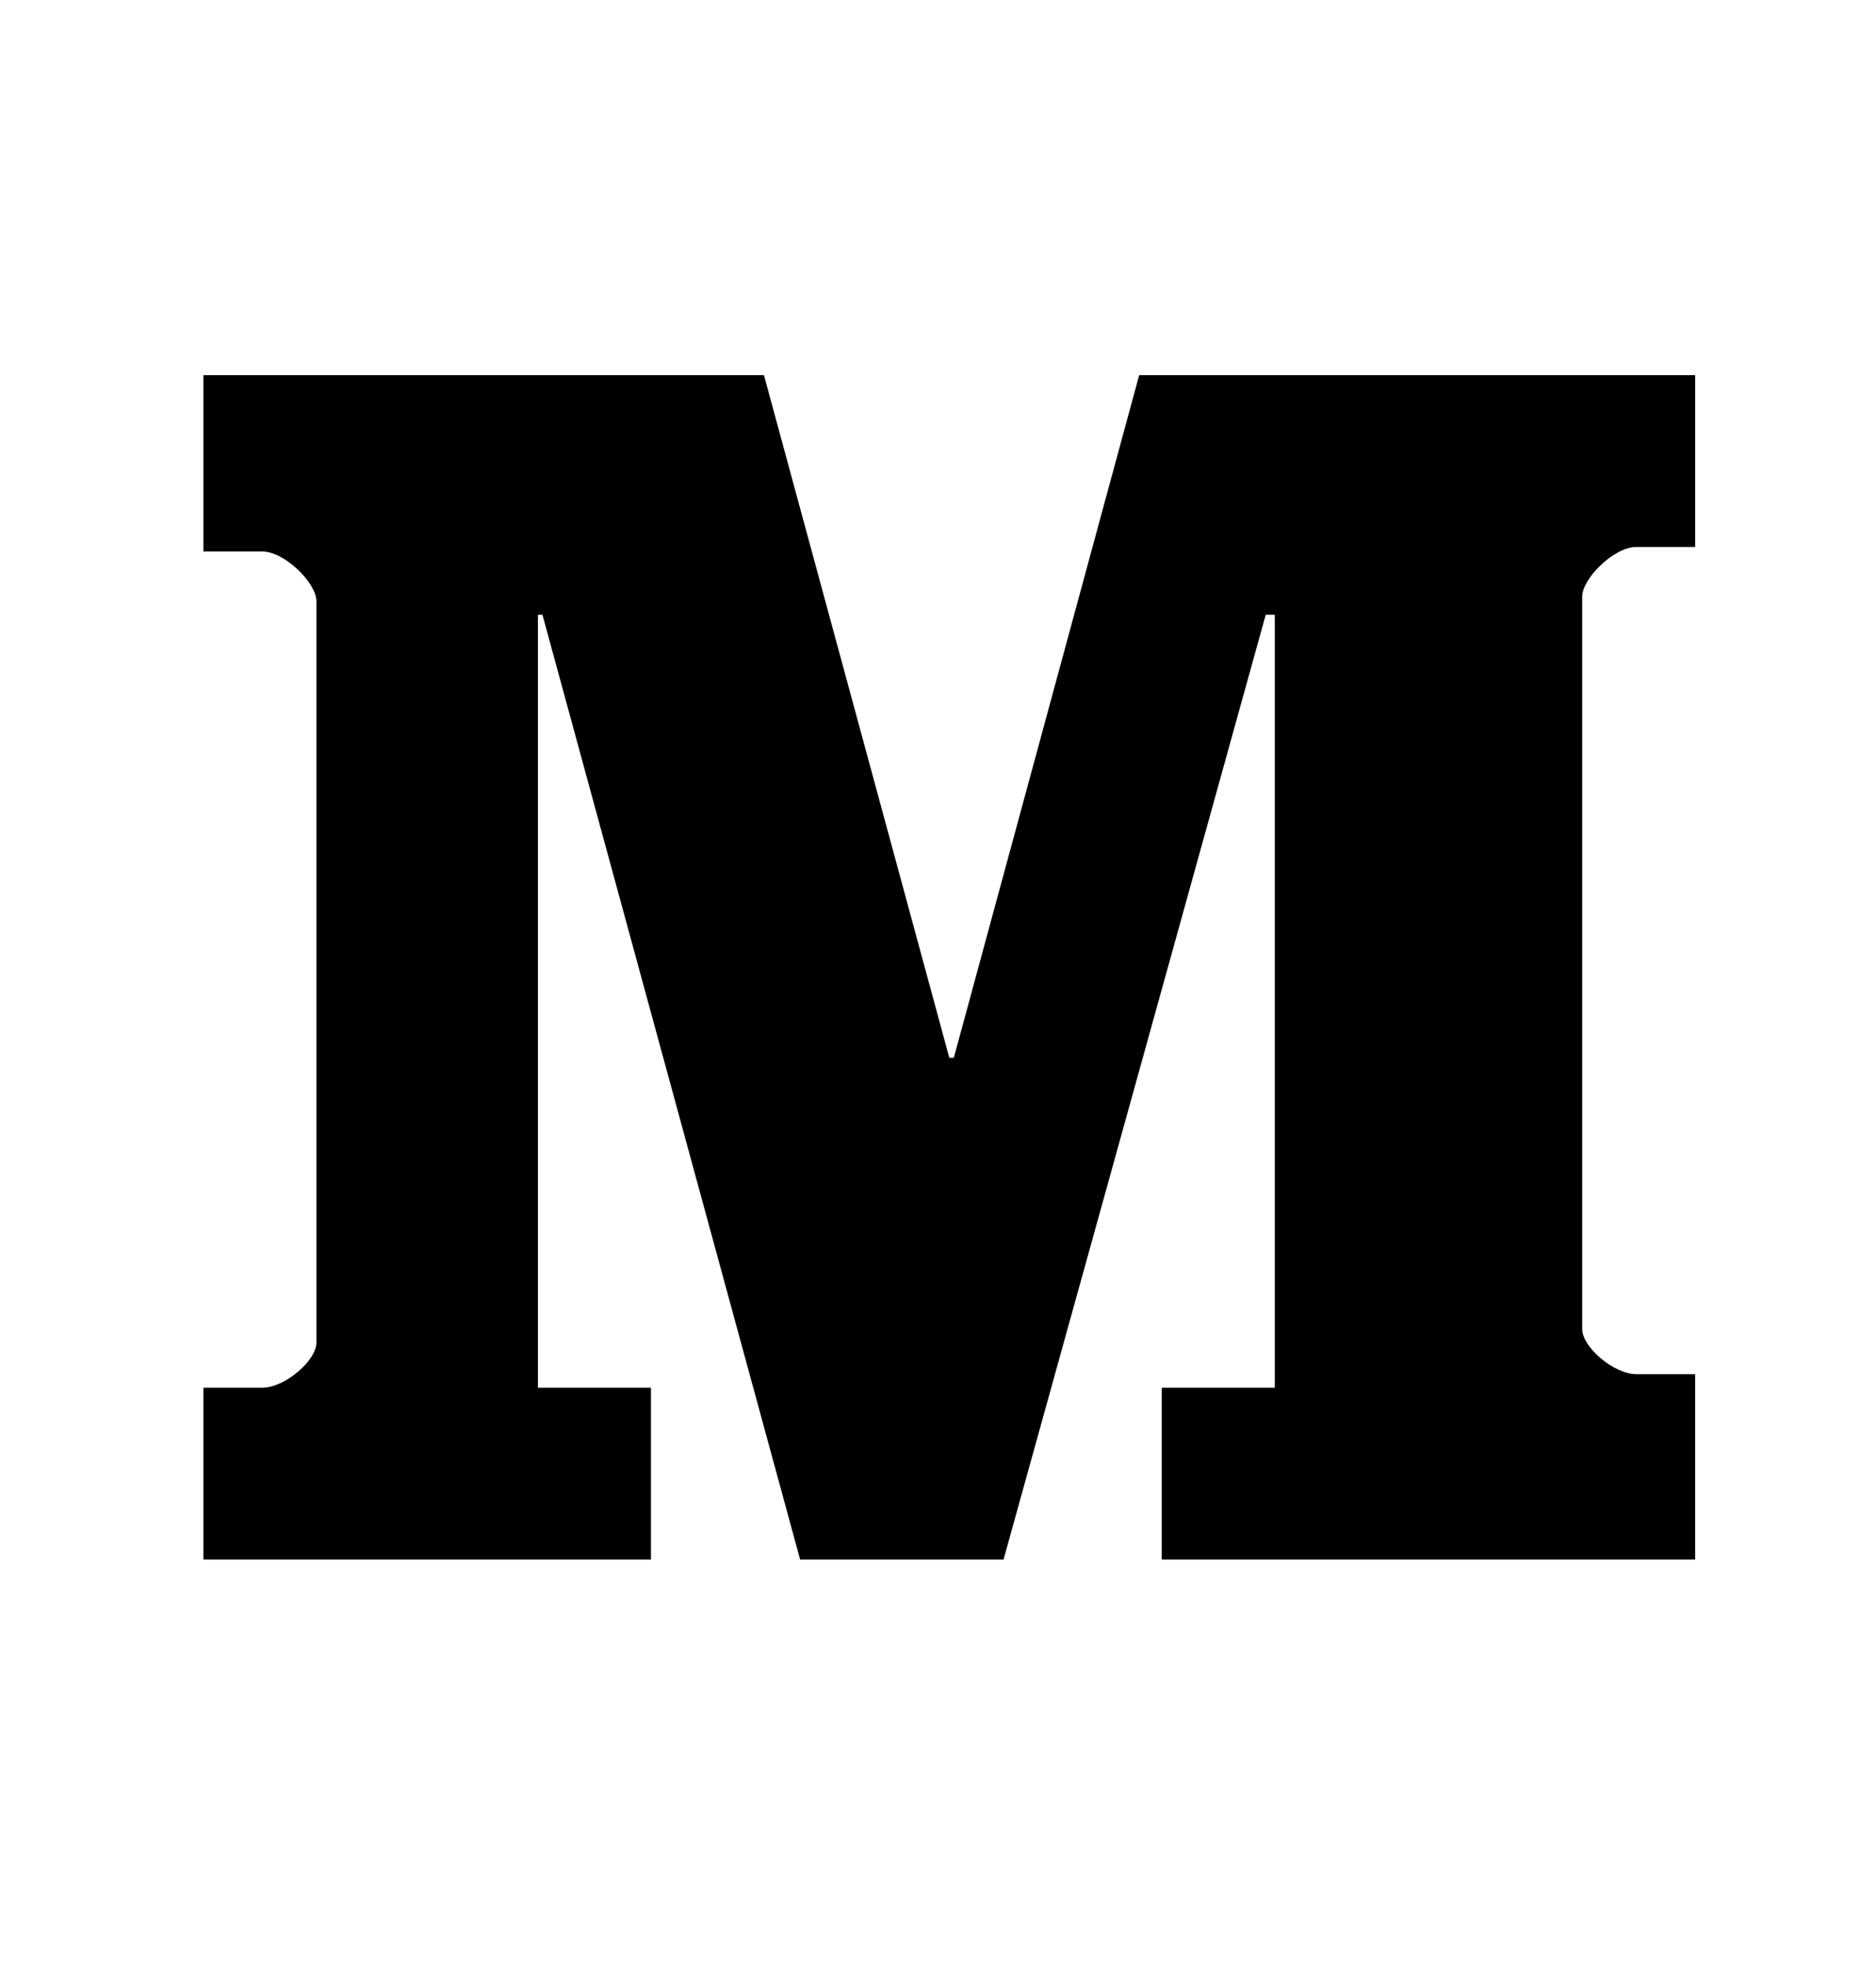 <svg xmlns="http://www.w3.org/2000/svg" xmlns:xlink="http://www.w3.org/1999/xlink" x="0px" y="0px"
	 viewBox="0 0 41.5 43.5" enable-background="new 0 0 41.5 43.5" xml:space="preserve">
<path d="M37.5,34.5H25.7v-3.8h2.5V13.6H28l-5.8,20.9h-4.5l-5.7-20.9h-0.1v17.1h2.5v3.8H4.5v-3.8h1.3
	c0.5,0,1.2-0.6,1.2-1V13.3c0-0.4-0.7-1.1-1.2-1.1H4.5V8.3h12.4l4.1,15.1h0.1l4.1-15.1h12.3v3.8h-1.3c-0.5,0-1.2,0.7-1.2,1.1v16.2
	c0,0.4,0.7,1,1.2,1h1.3V34.5z"/>
</svg>
